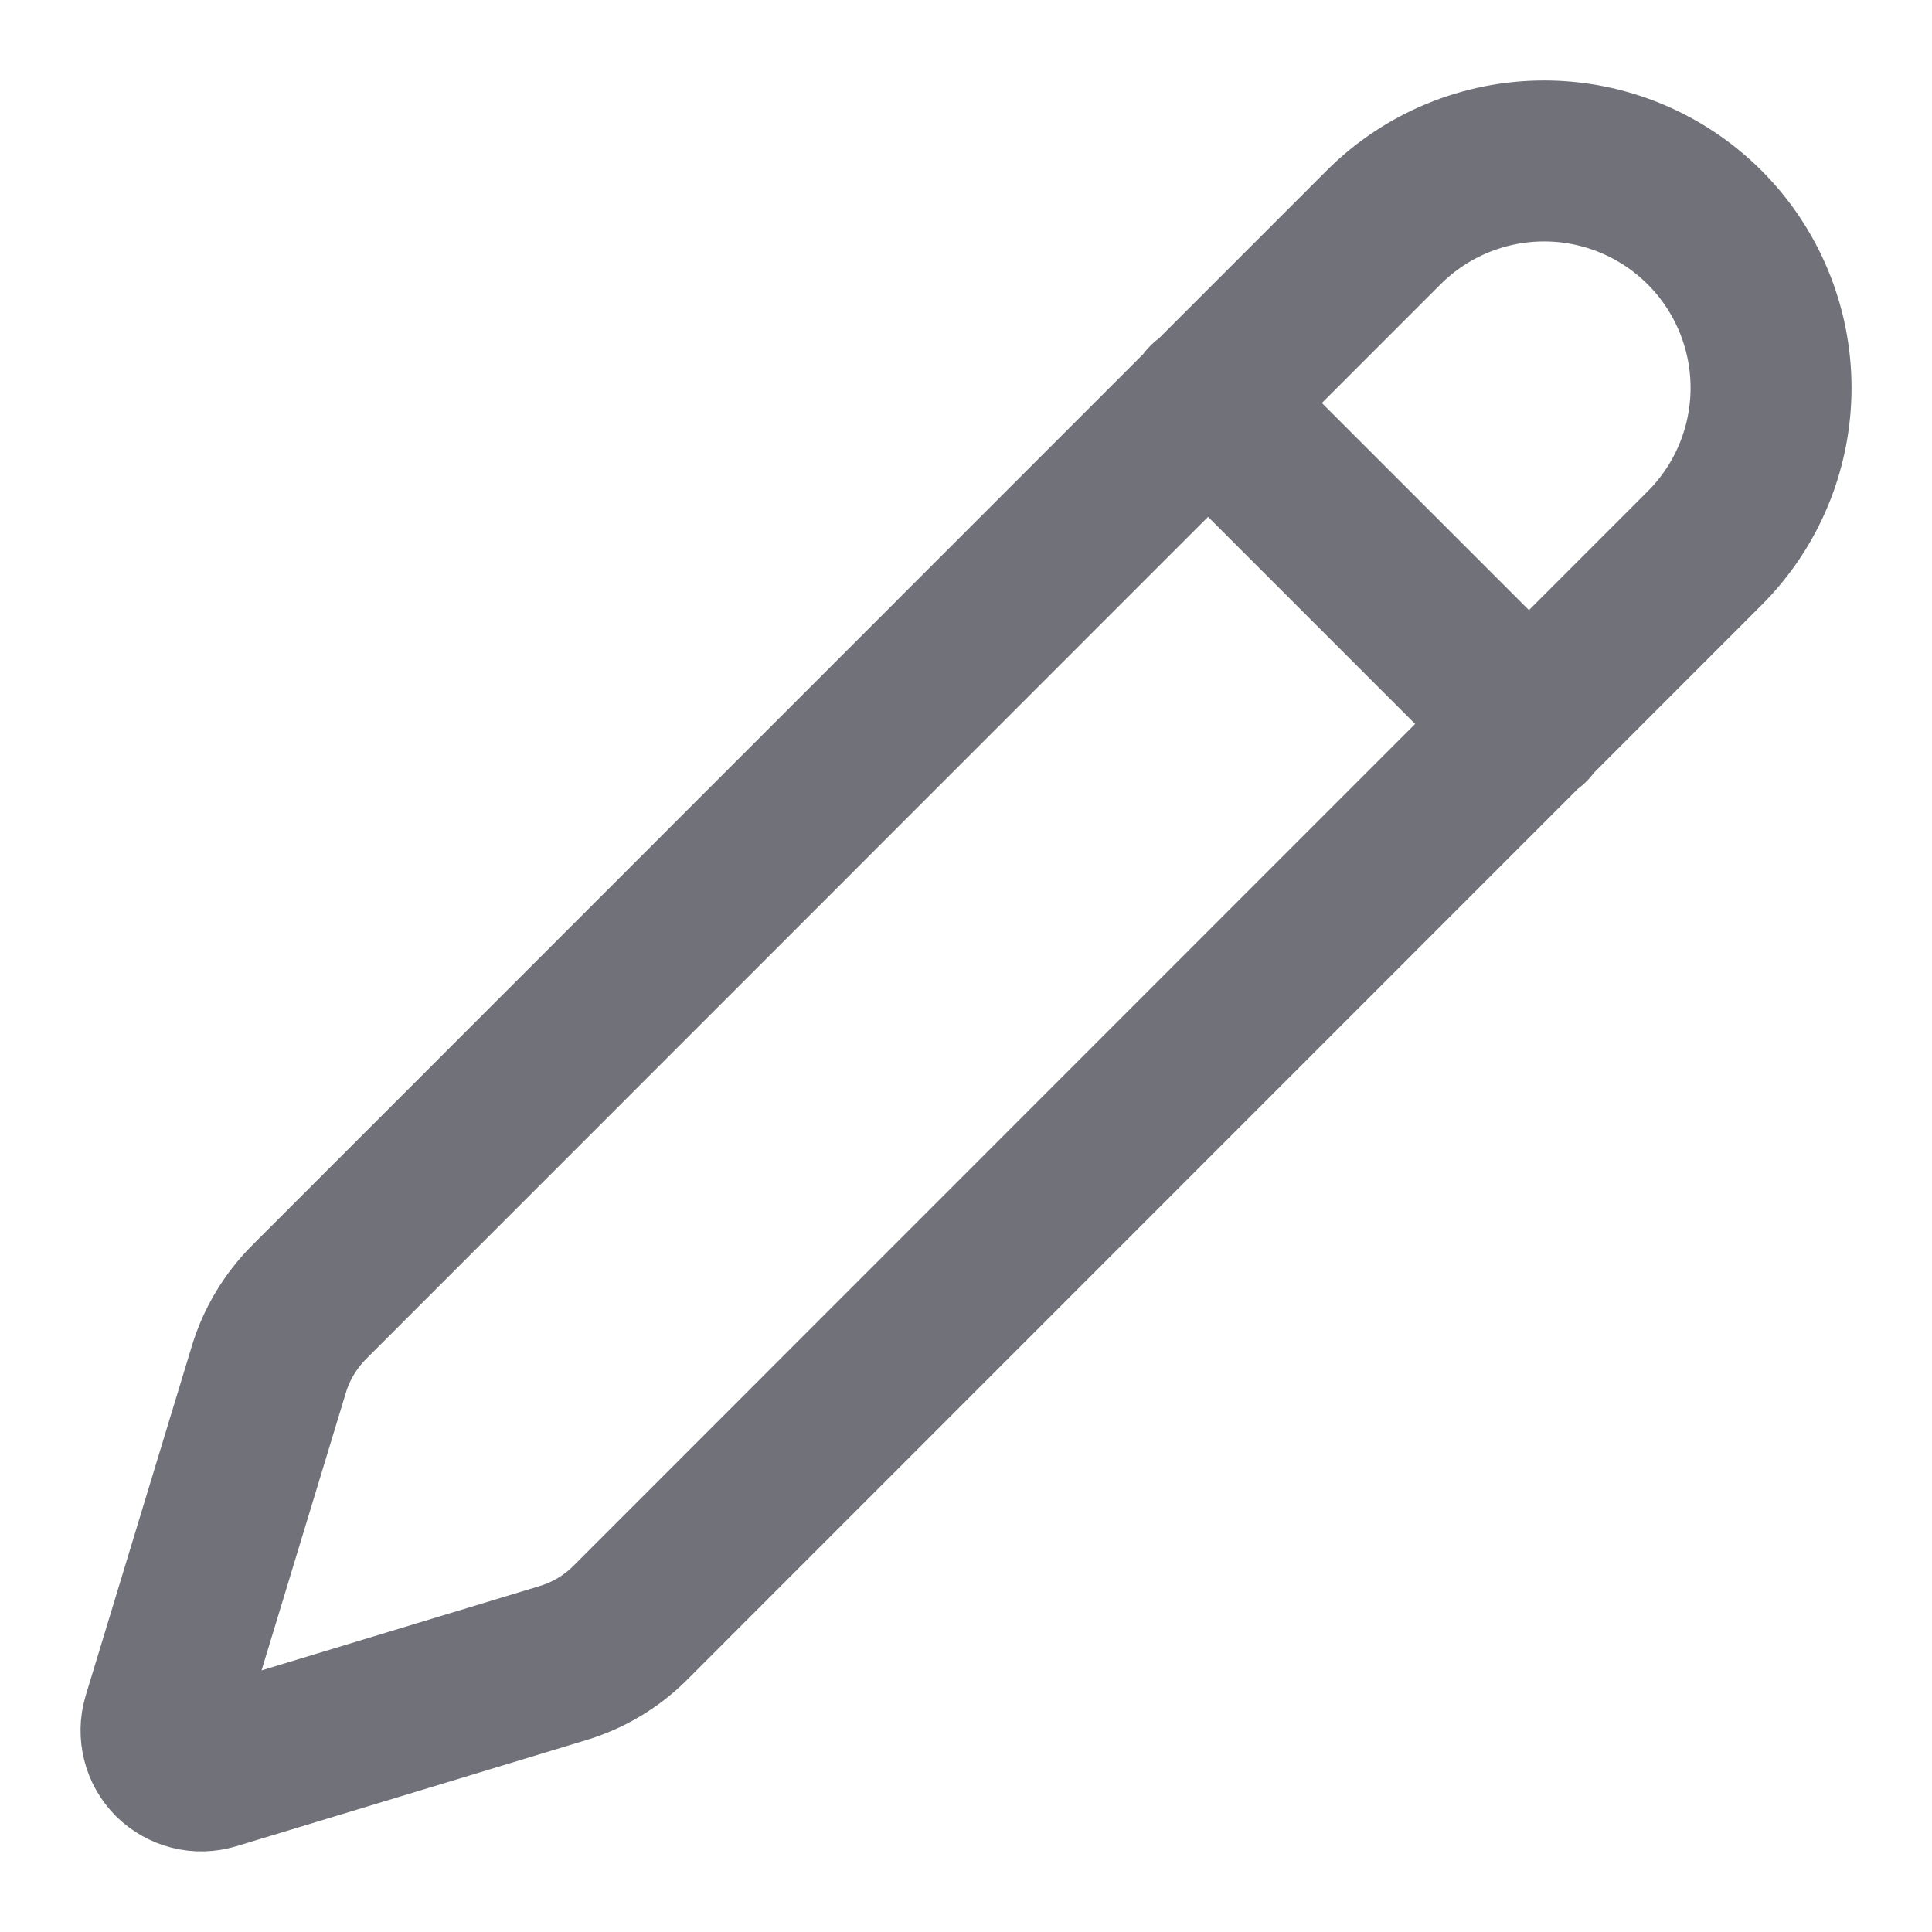<svg width="16" height="16" viewBox="0 0 16 16" fill="none" xmlns="http://www.w3.org/2000/svg">
<g clip-path="url(#clip0_14002_185046)">
<path d="M10 3.333L12.667 6M14.116 4.541C14.469 4.189 14.667 3.711 14.667 3.212C14.667 2.714 14.469 2.236 14.117 1.884C13.764 1.531 13.286 1.333 12.788 1.333C12.289 1.333 11.811 1.531 11.459 1.883L2.561 10.783C2.407 10.937 2.292 11.127 2.228 11.336L1.347 14.237C1.33 14.295 1.329 14.356 1.344 14.415C1.358 14.473 1.389 14.526 1.431 14.569C1.474 14.611 1.527 14.641 1.586 14.656C1.644 14.671 1.705 14.669 1.763 14.652L4.665 13.772C4.874 13.708 5.064 13.595 5.218 13.441L14.116 4.541Z" stroke="#71717A" stroke-width="1.333" stroke-linecap="round" stroke-linejoin="round"/>
</g>
<defs>
<clipPath id="clip0_14002_185046">
<rect width="16" height="16" fill="white"/>
</clipPath>
</defs>
</svg>
